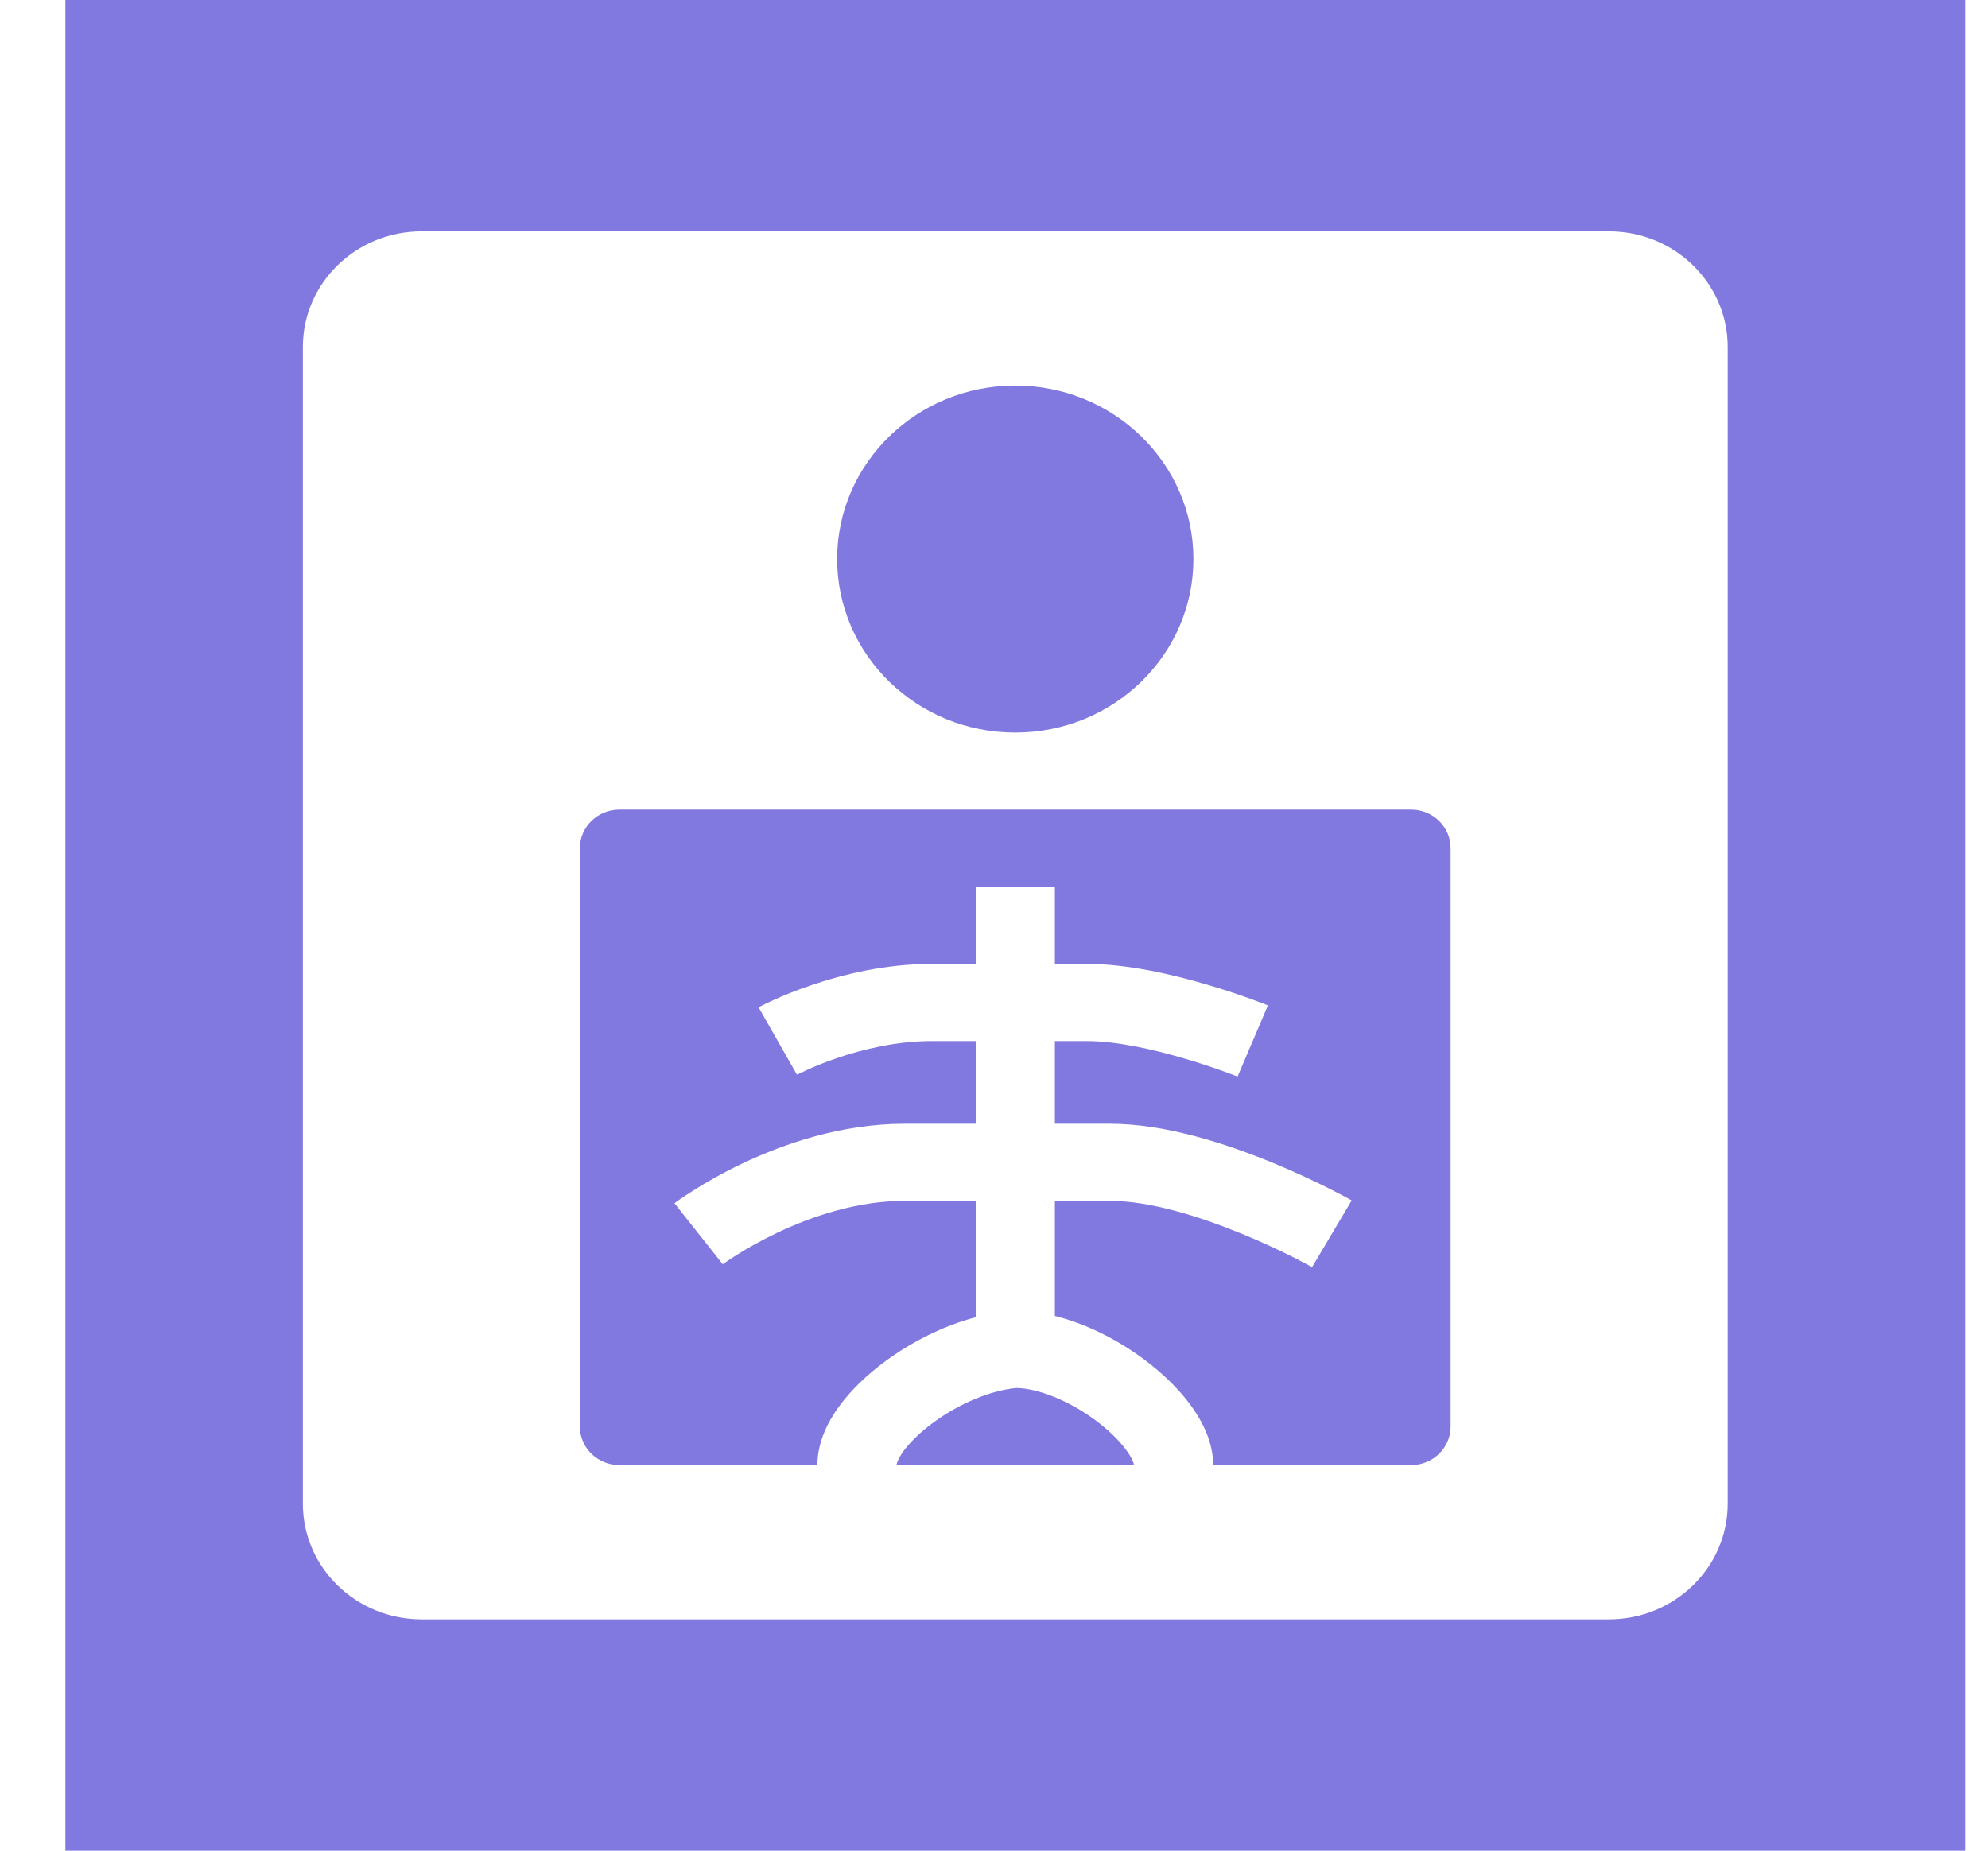 <svg width="29" height="27" viewBox="0 0 29 27" fill="none" xmlns="http://www.w3.org/2000/svg">
<g clip-path="url(#clip0_1_392)">
<path fill-rule="evenodd" clip-rule="evenodd" d="M28.667 0H0.954V27H28.667V0ZM6.15 3.375C5.193 3.375 4.418 4.131 4.418 5.062V21.938C4.418 22.869 5.193 23.625 6.15 23.625H23.471C24.427 23.625 25.203 22.869 25.203 21.938V5.062C25.203 4.131 24.427 3.375 23.471 3.375H6.15ZM14.81 10.688C16.245 10.688 17.409 9.554 17.409 8.156C17.409 6.758 16.245 5.625 14.81 5.625C13.376 5.625 12.212 6.758 12.212 8.156C12.212 9.554 13.376 10.688 14.81 10.688ZM9.037 11.812C8.718 11.812 8.459 12.064 8.459 12.375V20.812C8.459 21.123 8.718 21.375 9.037 21.375H11.924C11.924 21.041 12.076 20.741 12.247 20.509C12.425 20.268 12.662 20.045 12.921 19.855C13.291 19.583 13.754 19.344 14.233 19.218V17.52H13.194C12.506 17.52 11.846 17.744 11.34 17.984C11.09 18.103 10.886 18.221 10.747 18.309C10.677 18.353 10.624 18.389 10.589 18.413C10.579 18.421 10.57 18.427 10.563 18.432C10.558 18.435 10.555 18.438 10.552 18.44L10.544 18.445C10.544 18.445 10.544 18.445 10.191 18C9.839 17.555 9.839 17.555 9.839 17.555L9.84 17.554L9.842 17.552L9.847 17.549L9.863 17.537C9.877 17.527 9.895 17.514 9.919 17.497C9.967 17.464 10.034 17.419 10.12 17.365C10.29 17.257 10.534 17.115 10.833 16.973C11.424 16.692 12.264 16.395 13.194 16.395H14.233V15.188H13.598C13.079 15.188 12.583 15.309 12.209 15.437C12.024 15.5 11.873 15.563 11.771 15.61C11.72 15.633 11.681 15.652 11.657 15.664C11.644 15.67 11.636 15.675 11.63 15.677L11.626 15.679C11.626 15.679 11.627 15.679 11.346 15.188C11.066 14.696 11.066 14.696 11.066 14.696L11.067 14.695L11.069 14.694L11.073 14.692L11.086 14.685C11.097 14.68 11.111 14.672 11.13 14.663C11.167 14.644 11.219 14.619 11.284 14.59C11.415 14.53 11.6 14.453 11.826 14.376C12.274 14.222 12.905 14.062 13.598 14.062H14.233V12.938H15.388V14.062H15.85C16.456 14.062 17.129 14.223 17.619 14.368C17.871 14.442 18.088 14.516 18.242 14.572C18.32 14.6 18.382 14.623 18.425 14.64C18.447 14.649 18.464 14.655 18.476 14.66L18.49 14.666L18.494 14.667L18.496 14.668C18.496 14.668 18.497 14.668 18.274 15.188C18.052 15.707 18.053 15.707 18.053 15.707L18.051 15.706L18.041 15.702L18.034 15.699L18.001 15.686C17.964 15.672 17.91 15.652 17.841 15.627C17.703 15.577 17.509 15.511 17.284 15.445C16.822 15.308 16.282 15.188 15.85 15.188H15.388V16.395H16.196C17.01 16.395 17.907 16.694 18.556 16.96C18.891 17.098 19.178 17.234 19.383 17.337C19.486 17.389 19.568 17.432 19.625 17.462C19.654 17.478 19.676 17.49 19.692 17.499L19.711 17.509L19.718 17.513L19.718 17.513C19.718 17.513 19.719 17.513 19.429 18C19.14 18.487 19.14 18.487 19.14 18.487L19.137 18.485L19.124 18.478C19.112 18.471 19.093 18.461 19.069 18.448C19.02 18.422 18.947 18.384 18.855 18.337C18.669 18.244 18.409 18.12 18.108 17.997C17.488 17.742 16.768 17.52 16.196 17.52H15.388V19.199C15.864 19.317 16.324 19.561 16.687 19.831C16.949 20.026 17.189 20.255 17.368 20.5C17.54 20.734 17.697 21.039 17.697 21.375H20.584C20.903 21.375 21.161 21.123 21.161 20.812V12.375C21.161 12.064 20.903 11.812 20.584 11.812H9.037ZM16.542 21.375C16.542 21.372 16.54 21.354 16.525 21.318C16.508 21.276 16.477 21.22 16.428 21.154C16.329 21.019 16.177 20.868 15.986 20.725C15.595 20.435 15.149 20.257 14.83 20.25C14.458 20.282 13.995 20.475 13.615 20.754C13.426 20.893 13.28 21.037 13.185 21.164C13.139 21.227 13.11 21.28 13.094 21.319C13.079 21.356 13.078 21.374 13.078 21.375H16.542Z" fill="#5D51D8" fill-opacity="0.77"/>
</g>
<defs>
<clipPath id="clip0_1_392">
<rect width="27.713" height="27" fill="white" transform="translate(0.954)"/>
</clipPath>
</defs>
</svg>
